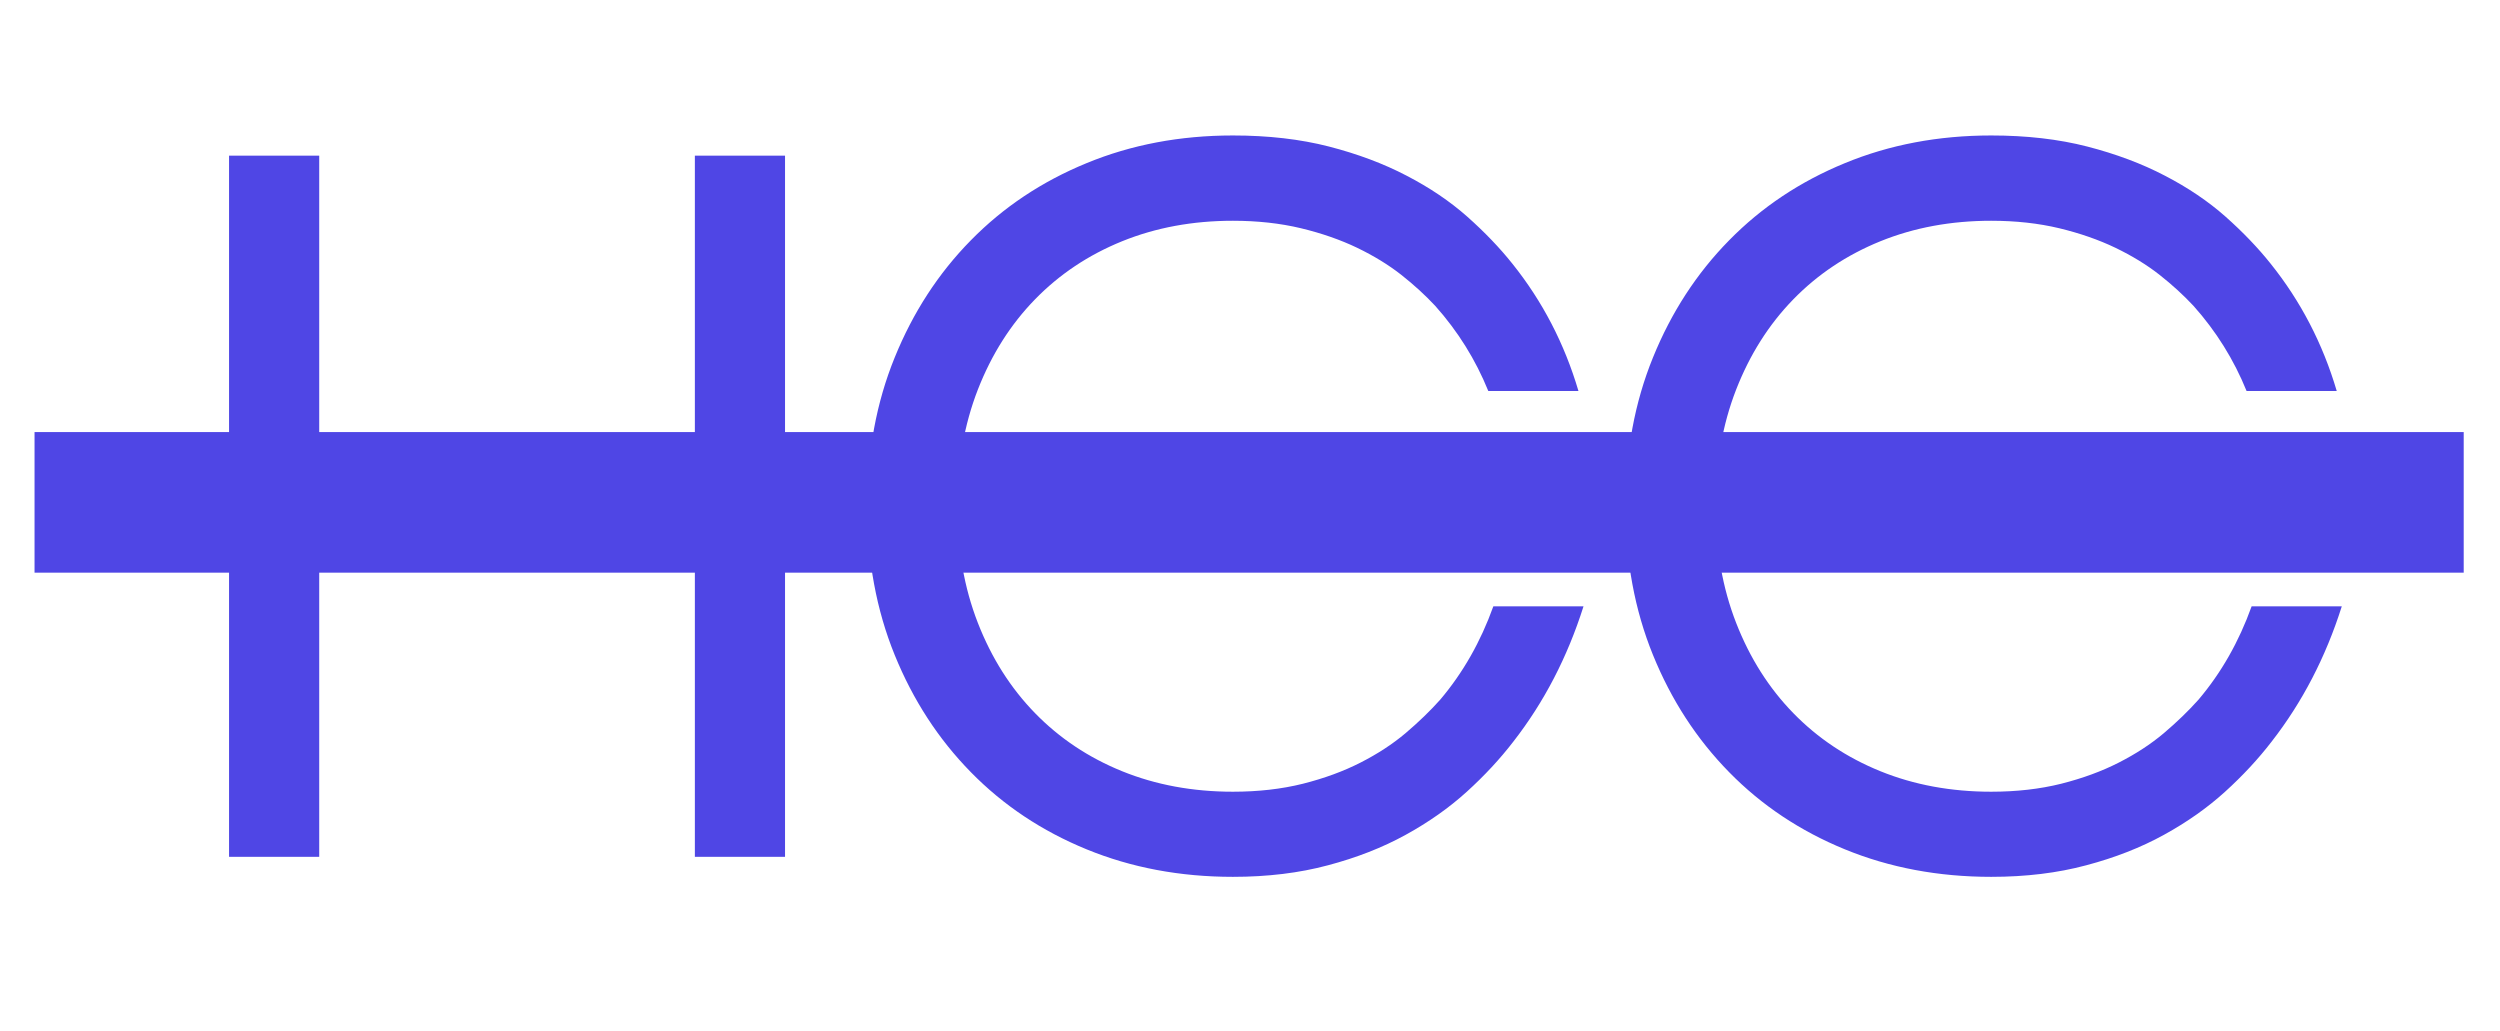 <svg xmlns="http://www.w3.org/2000/svg" xmlns:xlink="http://www.w3.org/1999/xlink" width="320" zoomAndPan="magnify" viewBox="0 0 240 99" height="132" preserveAspectRatio="xMidYMid meet" version="1.0"><defs><g/><clipPath id="b80bb39ec1"><path d="M 3.293 41.477 L 236.543 41.477 L 236.543 54.977 L 3.293 54.977 Z M 3.293 41.477 " clip-rule="nonzero"/></clipPath></defs><g fill="#4f46e5" fill-opacity="1"><g transform="translate(14.301, 82.255)"><g><path d="M 7.688 -67.312 L 16.344 -67.312 L 16.344 -37.984 L 52.406 -37.984 L 52.406 -67.312 L 61.062 -67.312 L 61.062 0 L 52.406 0 L 52.406 -29.812 L 16.344 -29.812 L 16.344 0 L 7.688 0 Z M 7.688 -67.312 "/></g></g></g><g fill="#4f46e5" fill-opacity="1"><g transform="translate(78.923, 82.255)"><g><path d="M 39.438 1.922 C 34.363 1.922 29.68 1.039 25.391 -0.719 C 21.098 -2.477 17.395 -4.945 14.281 -8.125 C 11.164 -11.301 8.727 -15.051 6.969 -19.375 C 5.207 -23.707 4.328 -28.469 4.328 -33.656 C 4.328 -38.852 5.207 -43.613 6.969 -47.938 C 8.727 -52.27 11.164 -56.02 14.281 -59.188 C 17.395 -62.363 21.098 -64.832 25.391 -66.594 C 29.68 -68.363 34.363 -69.25 39.438 -69.25 C 42.832 -69.25 45.906 -68.895 48.656 -68.188 C 51.414 -67.477 53.898 -66.547 56.109 -65.391 C 58.328 -64.242 60.27 -62.93 61.938 -61.453 C 63.602 -59.973 65.047 -58.469 66.266 -56.938 C 69.148 -53.344 71.266 -49.27 72.609 -44.719 L 63.953 -44.719 C 62.734 -47.727 61.035 -50.453 58.859 -52.891 C 57.898 -53.922 56.812 -54.914 55.594 -55.875 C 54.375 -56.832 52.961 -57.695 51.359 -58.469 C 49.754 -59.238 47.957 -59.863 45.969 -60.344 C 43.977 -60.82 41.801 -61.062 39.438 -61.062 C 35.582 -61.062 32.035 -60.406 28.797 -59.094 C 25.566 -57.781 22.781 -55.922 20.438 -53.516 C 18.094 -51.109 16.266 -48.223 14.953 -44.859 C 13.641 -41.492 12.984 -37.758 12.984 -33.656 C 12.984 -29.551 13.641 -25.816 14.953 -22.453 C 16.266 -19.086 18.094 -16.203 20.438 -13.797 C 22.781 -11.391 25.566 -9.531 28.797 -8.219 C 32.035 -6.906 35.582 -6.25 39.438 -6.25 C 41.863 -6.25 44.102 -6.504 46.156 -7.016 C 48.207 -7.535 50.051 -8.211 51.688 -9.047 C 53.32 -9.879 54.766 -10.82 56.016 -11.875 C 57.266 -12.938 58.375 -14.008 59.344 -15.094 C 61.52 -17.664 63.219 -20.648 64.438 -24.047 L 73.094 -24.047 C 71.551 -19.172 69.305 -14.844 66.359 -11.062 C 65.078 -9.395 63.586 -7.789 61.891 -6.25 C 60.191 -4.707 58.234 -3.328 56.016 -2.109 C 53.805 -0.891 51.32 0.082 48.562 0.812 C 45.812 1.551 42.77 1.922 39.438 1.922 Z M 39.438 1.922 "/></g></g></g><g fill="#4f46e5" fill-opacity="1"><g transform="translate(151.718, 82.255)"><g><path d="M 39.438 1.922 C 34.363 1.922 29.68 1.039 25.391 -0.719 C 21.098 -2.477 17.395 -4.945 14.281 -8.125 C 11.164 -11.301 8.727 -15.051 6.969 -19.375 C 5.207 -23.707 4.328 -28.469 4.328 -33.656 C 4.328 -38.852 5.207 -43.613 6.969 -47.938 C 8.727 -52.27 11.164 -56.02 14.281 -59.188 C 17.395 -62.363 21.098 -64.832 25.391 -66.594 C 29.68 -68.363 34.363 -69.25 39.438 -69.25 C 42.832 -69.25 45.906 -68.895 48.656 -68.188 C 51.414 -67.477 53.898 -66.547 56.109 -65.391 C 58.328 -64.242 60.27 -62.93 61.938 -61.453 C 63.602 -59.973 65.047 -58.469 66.266 -56.938 C 69.148 -53.344 71.266 -49.27 72.609 -44.719 L 63.953 -44.719 C 62.734 -47.727 61.035 -50.453 58.859 -52.891 C 57.898 -53.922 56.812 -54.914 55.594 -55.875 C 54.375 -56.832 52.961 -57.695 51.359 -58.469 C 49.754 -59.238 47.957 -59.863 45.969 -60.344 C 43.977 -60.82 41.801 -61.062 39.438 -61.062 C 35.582 -61.062 32.035 -60.406 28.797 -59.094 C 25.566 -57.781 22.781 -55.922 20.438 -53.516 C 18.094 -51.109 16.266 -48.223 14.953 -44.859 C 13.641 -41.492 12.984 -37.758 12.984 -33.656 C 12.984 -29.551 13.641 -25.816 14.953 -22.453 C 16.266 -19.086 18.094 -16.203 20.438 -13.797 C 22.781 -11.391 25.566 -9.531 28.797 -8.219 C 32.035 -6.906 35.582 -6.25 39.438 -6.25 C 41.863 -6.25 44.102 -6.504 46.156 -7.016 C 48.207 -7.535 50.051 -8.211 51.688 -9.047 C 53.32 -9.879 54.766 -10.82 56.016 -11.875 C 57.266 -12.938 58.375 -14.008 59.344 -15.094 C 61.52 -17.664 63.219 -20.648 64.438 -24.047 L 73.094 -24.047 C 71.551 -19.172 69.305 -14.844 66.359 -11.062 C 65.078 -9.395 63.586 -7.789 61.891 -6.25 C 60.191 -4.707 58.234 -3.328 56.016 -2.109 C 53.805 -0.891 51.32 0.082 48.562 0.812 C 45.812 1.551 42.77 1.922 39.438 1.922 Z M 39.438 1.922 "/></g></g></g><g clip-path="url(#b80bb39ec1)"><path fill="#4f46e5" d="M 3.316 41.477 L 236.516 41.477 L 236.516 54.977 L 3.316 54.977 L 3.316 41.477 " fill-opacity="1" fill-rule="nonzero"/></g></svg>